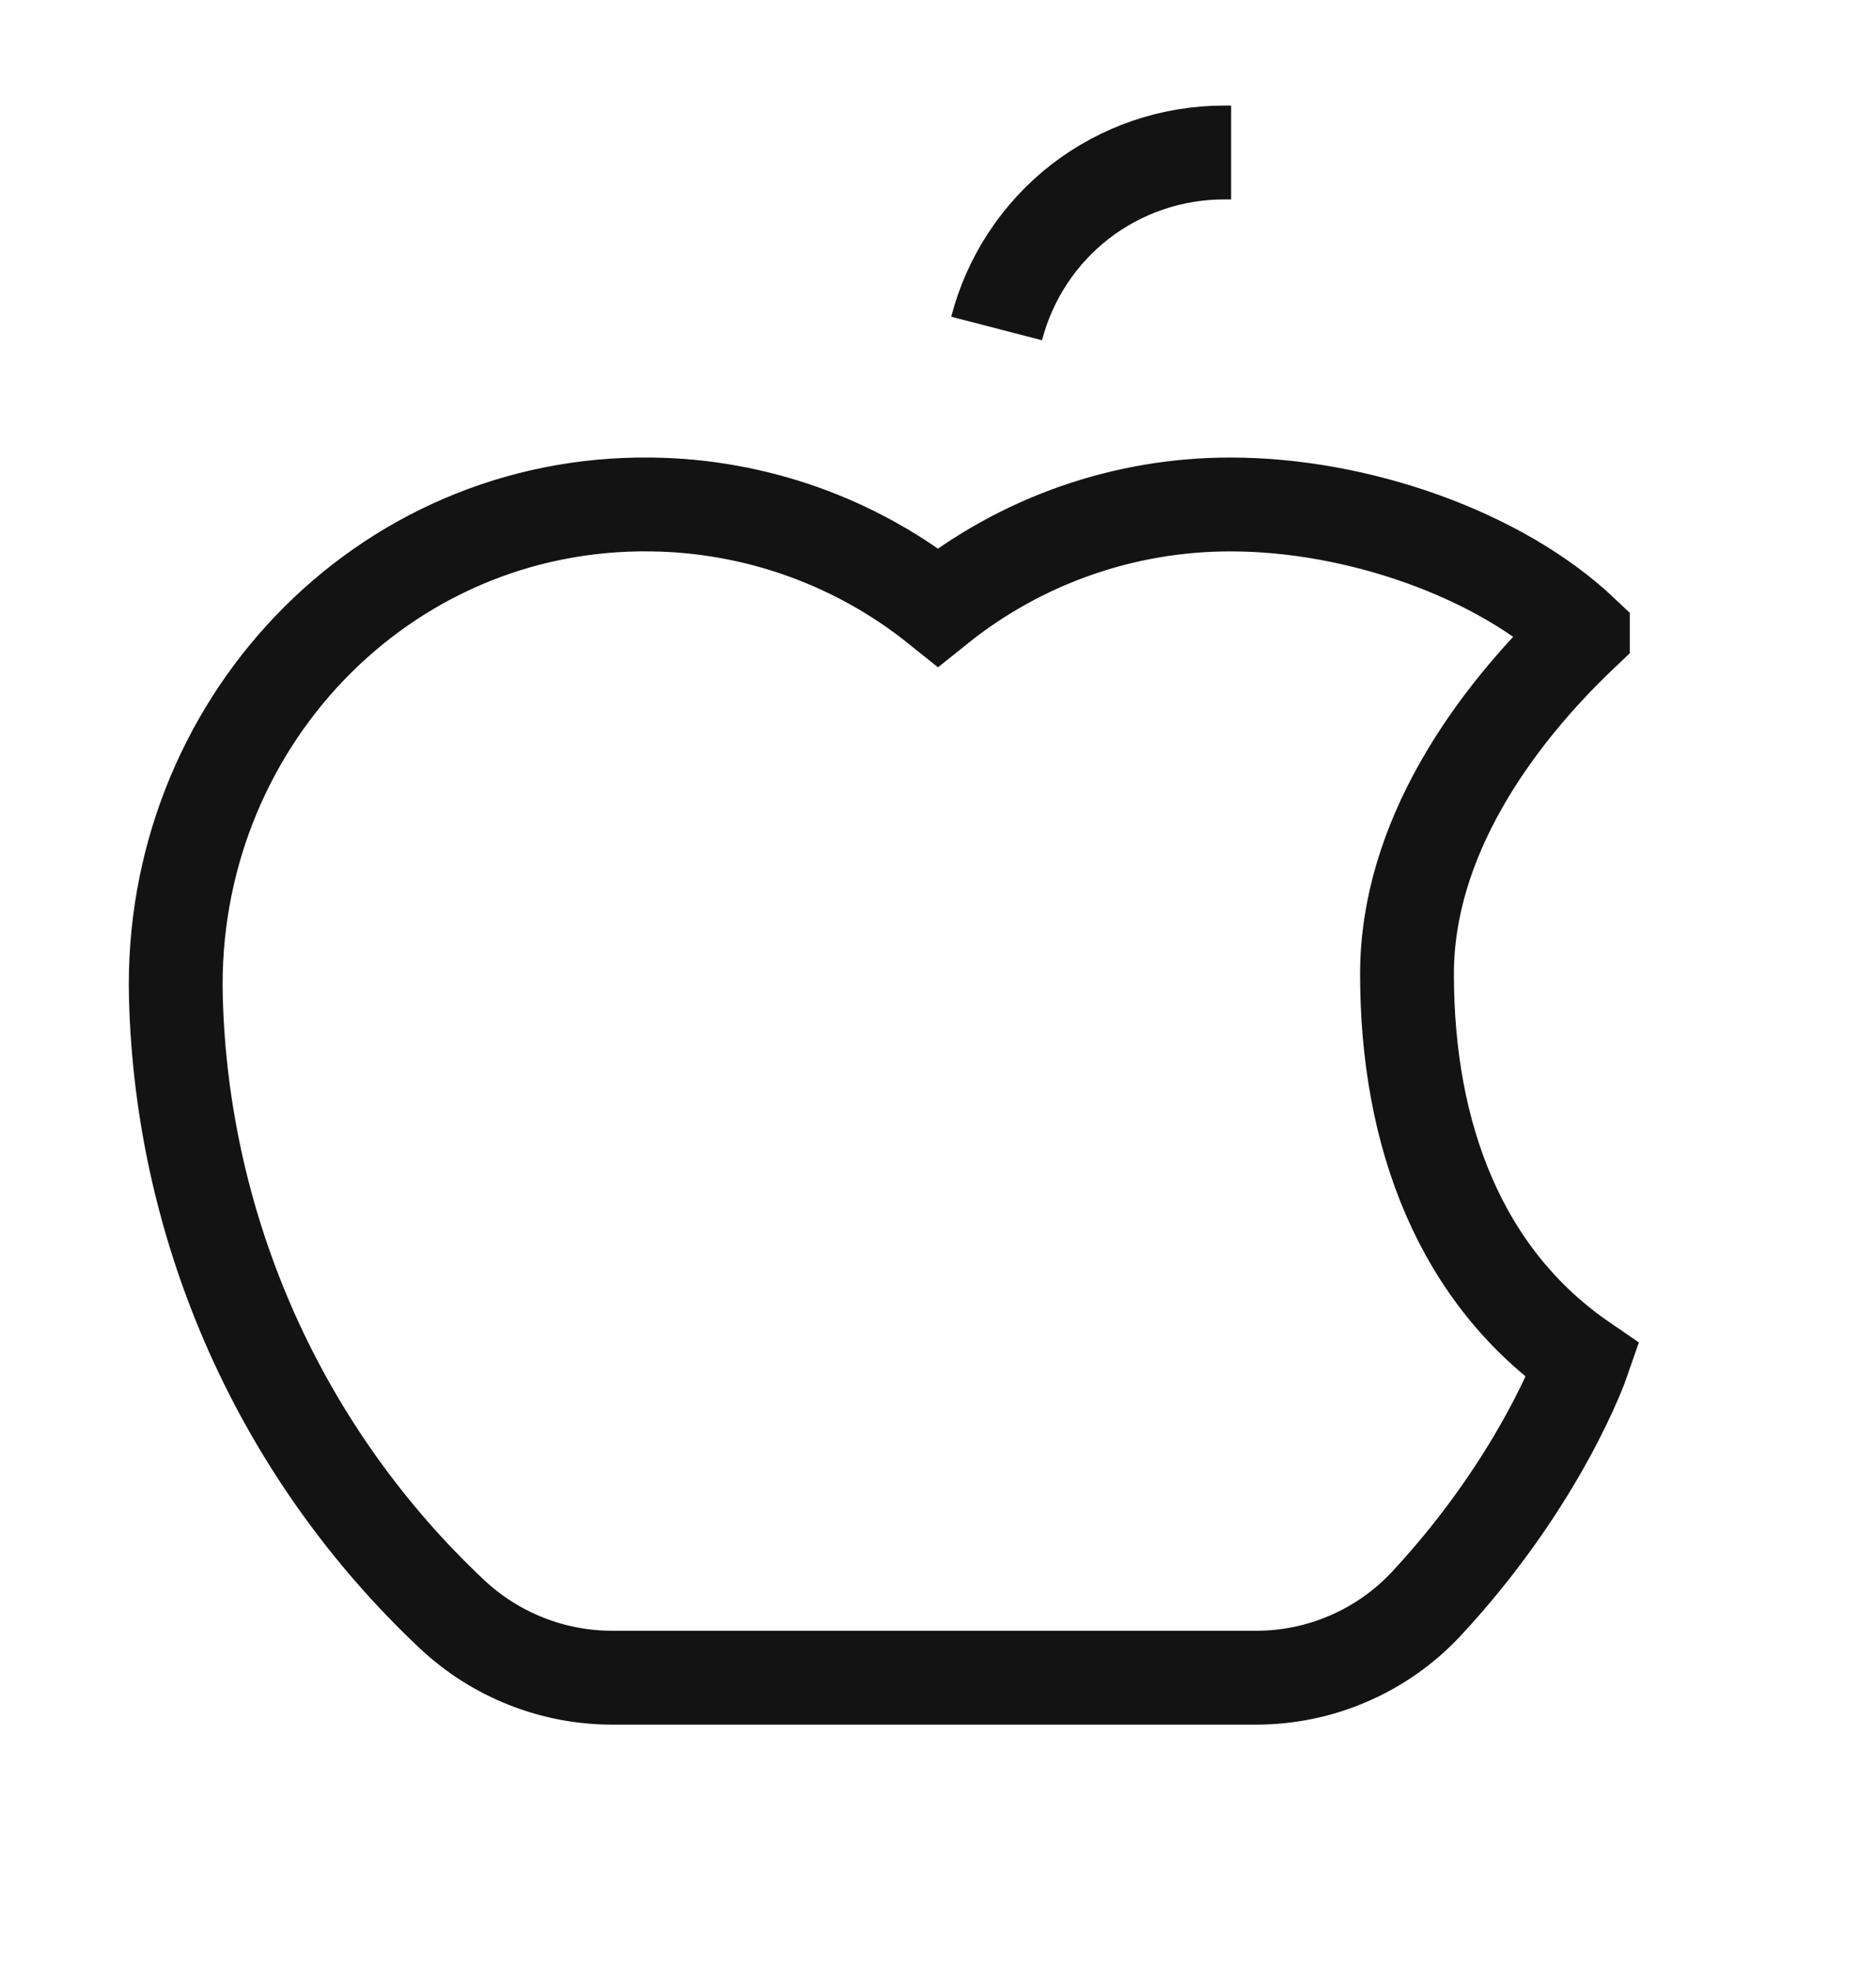 <svg
  fill="none"
  height="21"
  viewBox="0 0 20 21"
  width="20"
  xmlns="http://www.w3.org/2000/svg"
>
  <path
    d="M16.875 6.744C15.979 5.895 14.453 5.375 13.125 5.375C11.989 5.372 10.886 5.758 10 6.469C9.132 5.773 8.056 5.388 6.944 5.375C4.063 5.336 1.802 7.742 1.875 10.624C1.906 11.86 2.183 13.077 2.687 14.205C3.192 15.333 3.916 16.35 4.816 17.196C5.28 17.633 5.894 17.876 6.531 17.875H13.383C13.723 17.876 14.06 17.808 14.373 17.673C14.685 17.539 14.967 17.342 15.2 17.094C16.438 15.766 16.875 14.5 16.875 14.5C15.563 13.599 15 12.088 15 10.377C15 8.947 15.912 7.657 16.875 6.745V6.744Z"
    stroke="#131313"
    strokeLinecap="round"
    strokeLinejoin="round"
    strokeWidth="1.5"
  />
  <path
    d="M13.125 1.625H13.047C12.492 1.625 11.954 1.809 11.515 2.148C11.077 2.488 10.764 2.963 10.625 3.5"
    stroke="#131313"
    strokeLinecap="round"
    strokeLinejoin="round"
    strokeWidth="1.5"
  />
</svg>
